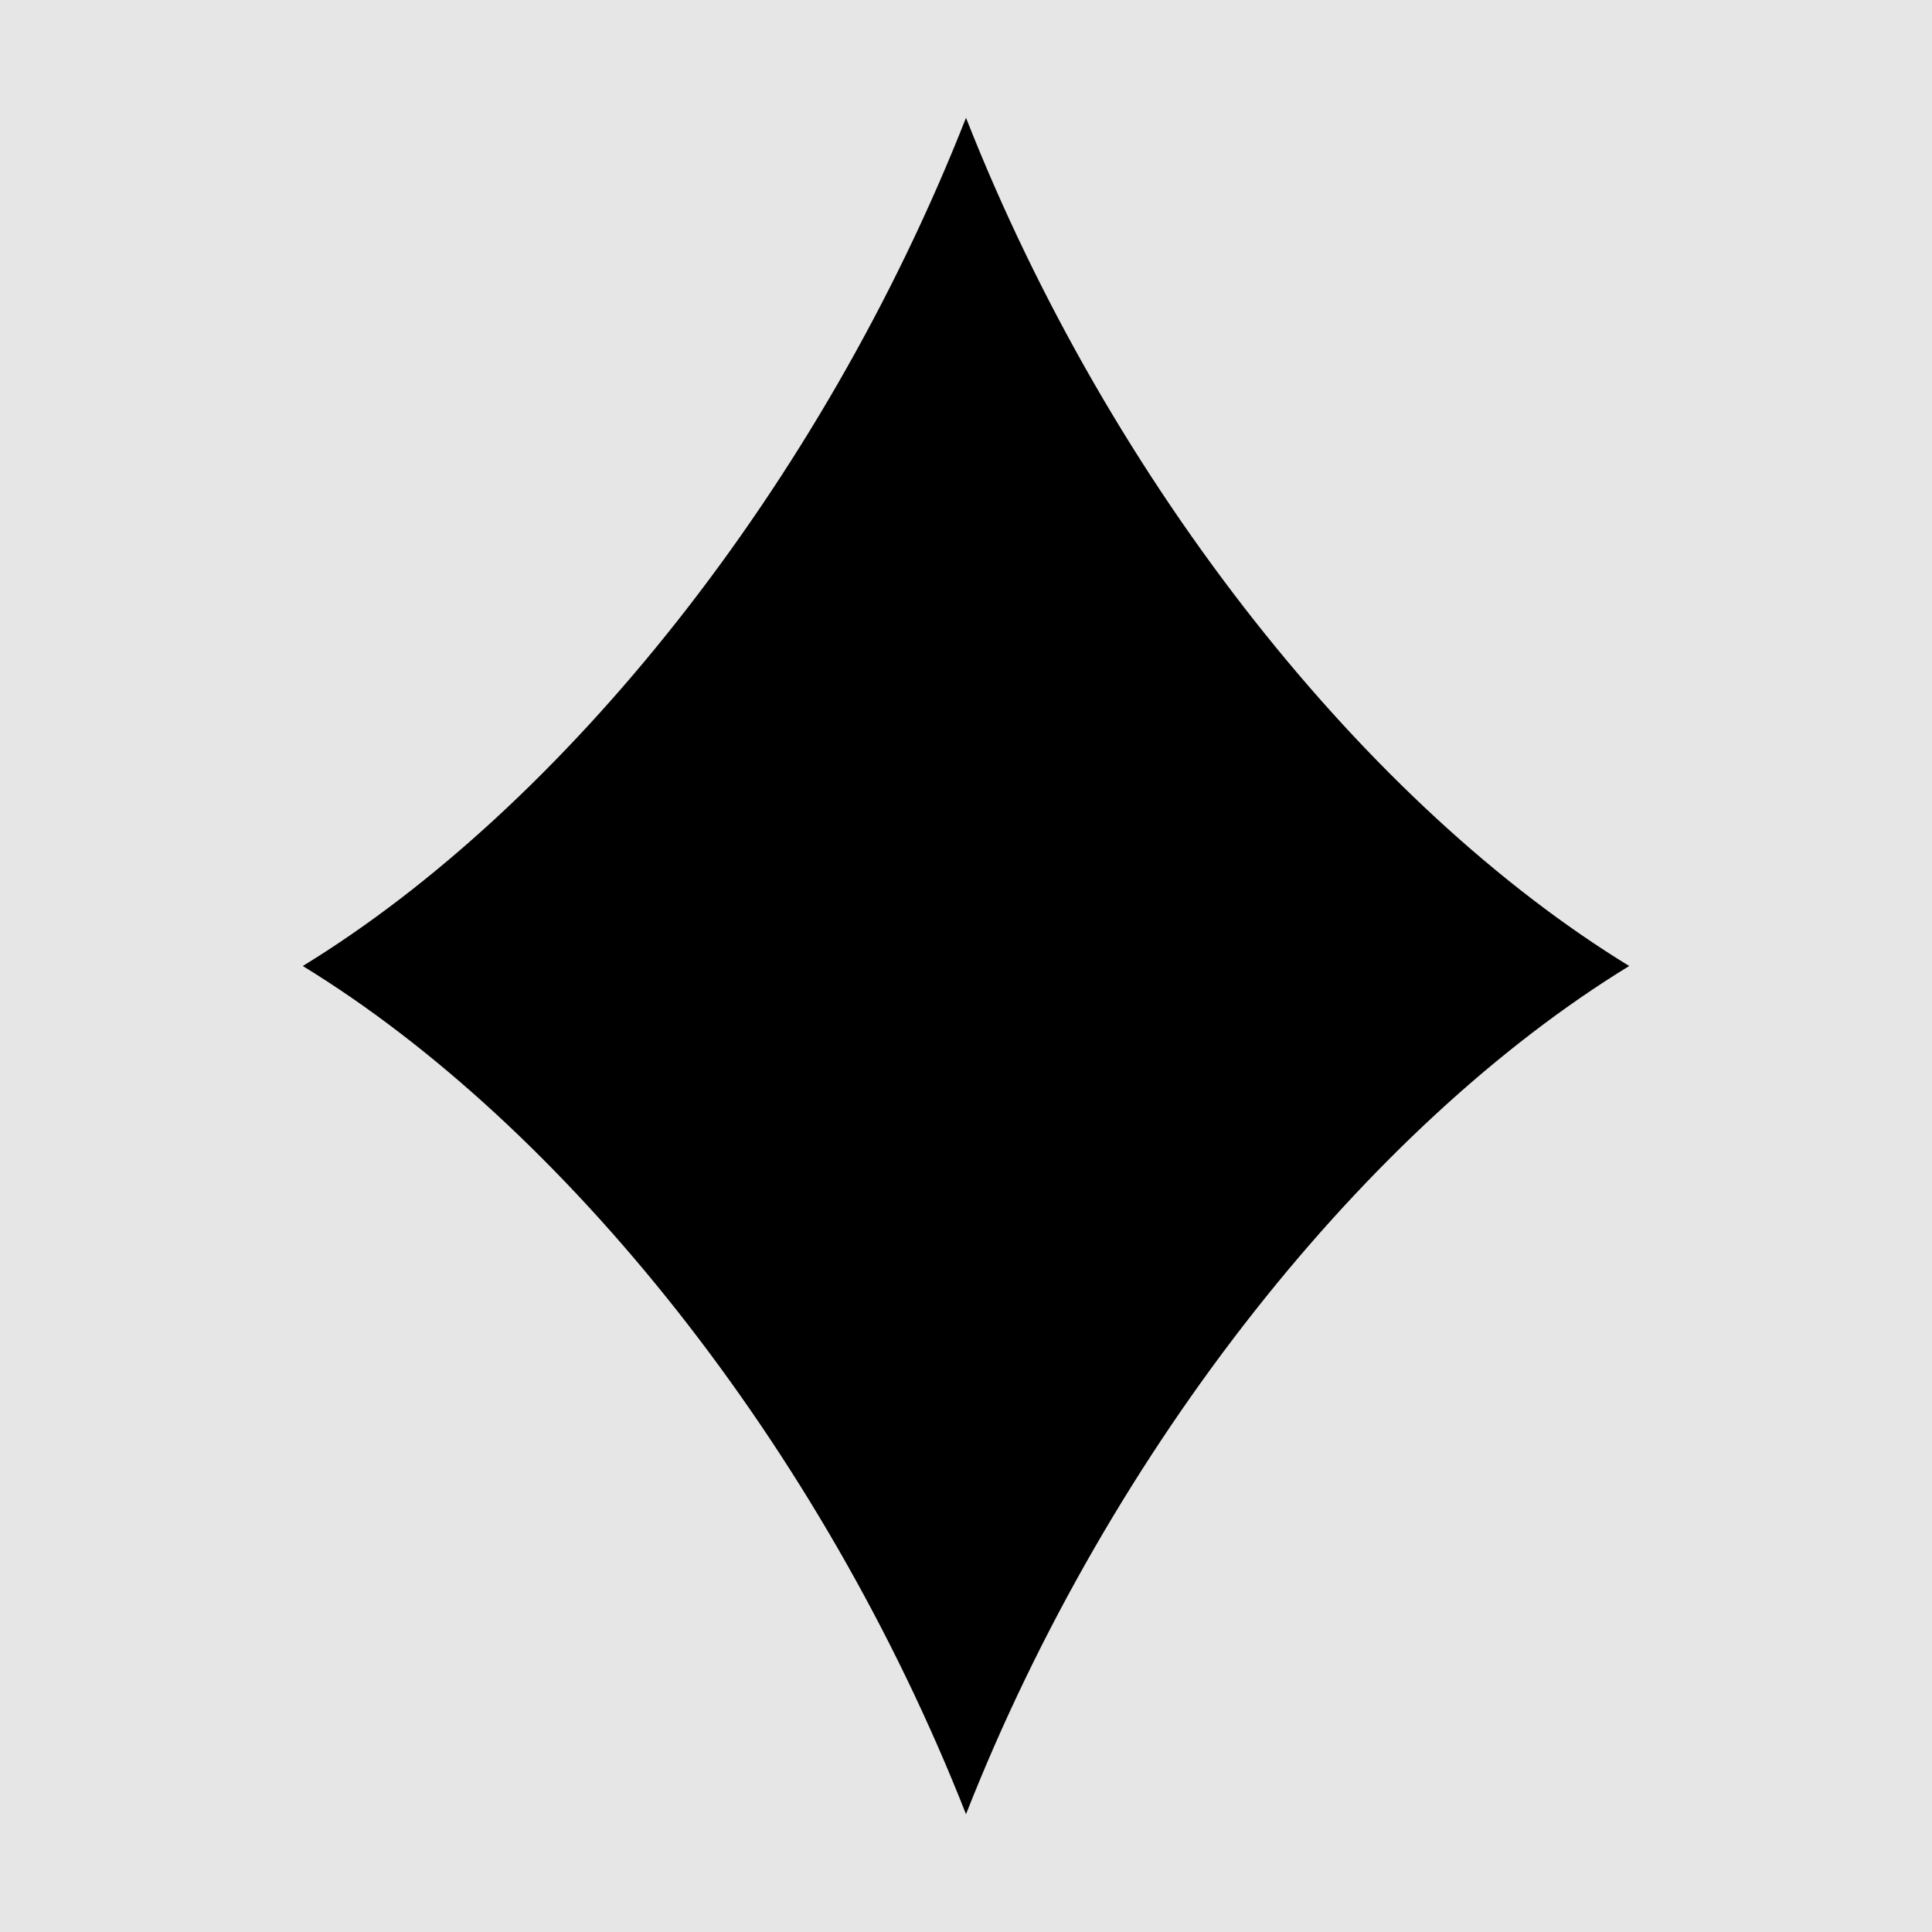 <svg xmlns="http://www.w3.org/2000/svg" viewBox="0 0 512 512" style="height: 512px; width: 512px;"><path d="M0 0h512v512H0z" fill="#000000" fill-opacity="0.1"></path><g class="" transform="translate(0,0)" style=""><path d="M431.76 256c-69 42.24-137.27 126.89-175.76 224.78C217.51 382.89 149.25 298.24 80.24 256c69-42.24 137.27-126.89 175.76-224.78C294.49 129.11 362.75 213.76 431.76 256z" fill="#000000" fill-opacity="1"></path></g></svg>